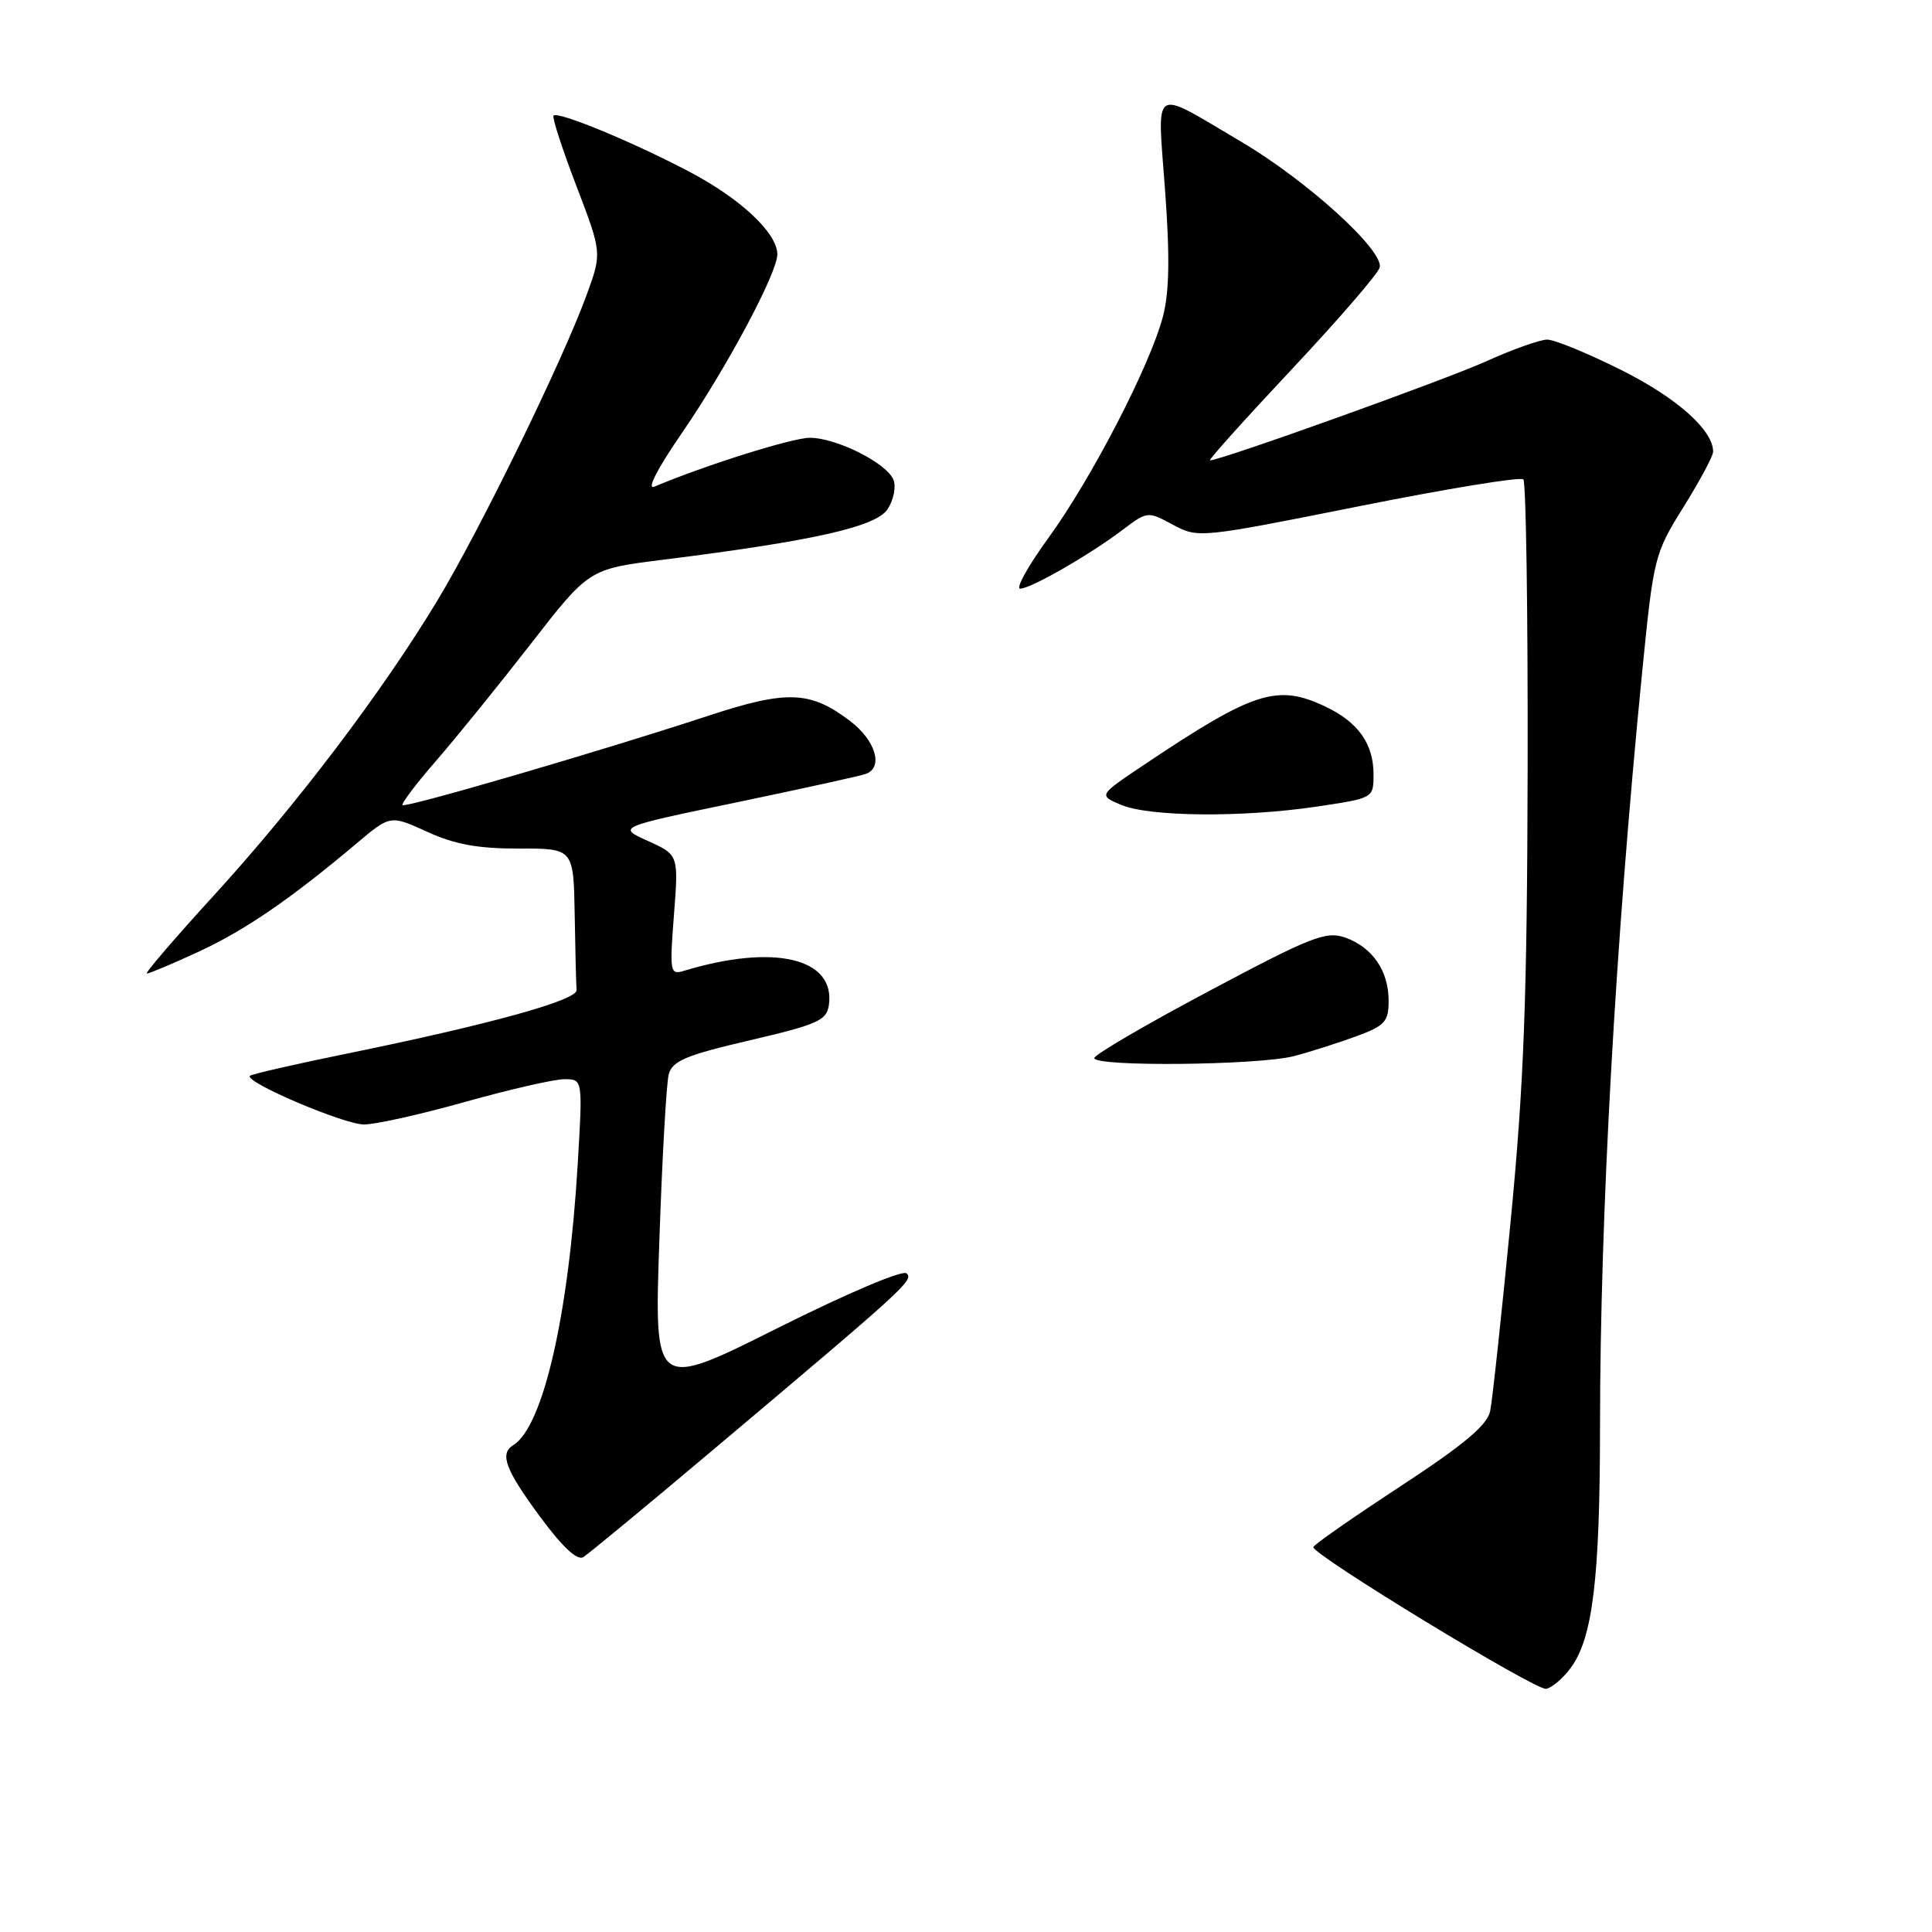 <?xml version="1.0" encoding="UTF-8" standalone="no"?>
<!DOCTYPE svg PUBLIC "-//W3C//DTD SVG 1.1//EN" "http://www.w3.org/Graphics/SVG/1.1/DTD/svg11.dtd" >
<svg xmlns="http://www.w3.org/2000/svg" xmlns:xlink="http://www.w3.org/1999/xlink" version="1.1" viewBox="0 0 256 256">
 <g >
 <path fill="currentColor"
d=" M 208.13 221.00 C 211.04 217.07 212.00 209.17 212.01 189.11 C 212.02 161.02 214.04 124.99 217.60 89.00 C 219.11 73.83 219.22 73.36 223.07 67.19 C 225.23 63.72 227.00 60.42 227.00 59.85 C 227.00 56.99 222.19 52.72 214.85 49.04 C 210.40 46.82 205.98 45.00 205.02 45.00 C 204.06 45.00 200.40 46.30 196.89 47.89 C 191.40 50.37 161.76 61.00 160.33 61.00 C 160.06 61.00 164.94 55.57 171.17 48.93 C 177.40 42.29 182.64 36.22 182.82 35.43 C 183.34 33.15 173.14 23.90 164.48 18.79 C 152.40 11.67 153.35 11.07 154.38 25.24 C 155.03 34.12 154.94 38.74 154.08 42.00 C 152.35 48.50 144.63 63.42 138.94 71.25 C 136.24 74.96 134.55 78.00 135.18 78.00 C 136.58 78.00 144.32 73.56 148.78 70.19 C 152.03 67.74 152.09 67.73 155.42 69.53 C 158.75 71.32 158.96 71.30 179.99 67.10 C 191.65 64.77 201.49 63.15 201.85 63.52 C 202.21 63.88 202.46 81.12 202.42 101.84 C 202.35 132.52 201.93 143.67 200.15 162.00 C 198.95 174.38 197.74 185.62 197.45 187.00 C 197.06 188.85 193.95 191.45 185.48 197.00 C 179.19 201.12 174.03 204.72 174.02 205.00 C 173.99 206.06 203.54 224.04 204.87 223.78 C 205.65 223.63 207.12 222.38 208.13 221.00 Z  M 94.50 192.10 C 120.15 170.49 121.06 169.66 120.13 168.73 C 119.63 168.23 112.29 171.35 102.97 176.01 C 86.68 184.17 86.68 184.17 87.37 164.34 C 87.74 153.43 88.30 143.54 88.61 142.36 C 89.08 140.58 90.85 139.83 99.34 137.85 C 108.33 135.75 109.54 135.22 109.83 133.18 C 110.72 126.94 102.55 125.02 90.59 128.65 C 88.79 129.20 88.72 128.78 89.30 121.25 C 89.92 113.27 89.92 113.27 85.85 111.43 C 81.79 109.60 81.79 109.60 97.64 106.31 C 106.36 104.49 114.06 102.80 114.75 102.54 C 117.08 101.66 116.02 98.12 112.67 95.56 C 107.37 91.52 104.30 91.41 93.83 94.85 C 79.73 99.49 53.75 107.08 53.34 106.68 C 53.15 106.48 55.13 103.86 57.74 100.86 C 60.36 97.85 65.99 90.90 70.27 85.40 C 78.03 75.40 78.03 75.40 87.77 74.18 C 107.80 71.67 116.08 69.81 117.62 67.46 C 118.40 66.26 118.75 64.52 118.40 63.60 C 117.55 61.38 110.82 58.00 107.29 58.01 C 104.96 58.02 93.40 61.66 86.72 64.48 C 85.64 64.94 87.06 62.17 90.36 57.37 C 96.27 48.77 103.00 36.17 103.00 33.71 C 103.00 30.88 98.15 26.33 91.28 22.72 C 83.72 18.75 73.95 14.72 73.35 15.32 C 73.13 15.53 74.49 19.71 76.36 24.60 C 79.76 33.50 79.76 33.50 77.76 39.00 C 74.61 47.69 63.63 70.17 57.94 79.60 C 50.60 91.75 39.30 106.65 28.31 118.68 C 23.12 124.36 19.14 129.00 19.46 129.00 C 19.78 129.00 22.85 127.71 26.27 126.13 C 32.42 123.30 38.55 119.09 47.27 111.74 C 51.72 107.99 51.72 107.99 56.61 110.22 C 60.26 111.89 63.34 112.45 68.75 112.44 C 76.00 112.42 76.00 112.42 76.15 121.21 C 76.23 126.04 76.34 130.53 76.40 131.19 C 76.51 132.53 64.86 135.75 46.01 139.60 C 39.14 141.00 33.34 142.33 33.12 142.55 C 32.32 143.35 45.57 149.00 48.24 149.00 C 49.75 149.00 55.79 147.65 61.66 146.00 C 67.54 144.35 73.44 143.00 74.78 143.00 C 77.22 143.00 77.22 143.00 76.55 154.25 C 75.36 174.26 71.97 189.04 68.01 191.49 C 66.17 192.63 66.95 194.71 71.53 200.93 C 74.48 204.94 76.48 206.82 77.28 206.33 C 77.95 205.92 85.70 199.52 94.50 192.10 Z  M 171.50 139.93 C 173.70 139.35 177.41 138.16 179.75 137.30 C 183.52 135.91 184.00 135.37 184.00 132.59 C 184.00 128.62 181.83 125.49 178.21 124.22 C 175.70 123.35 173.71 124.13 160.20 131.32 C 151.84 135.76 145.00 139.76 145.00 140.20 C 145.00 141.38 166.85 141.16 171.50 139.93 Z  M 174.46 106.88 C 182.00 105.76 182.00 105.76 182.00 102.60 C 182.00 98.56 179.96 95.68 175.63 93.63 C 169.24 90.59 166.15 91.58 151.53 101.38 C 145.56 105.38 145.56 105.38 148.53 106.64 C 152.26 108.23 164.59 108.35 174.46 106.88 Z "/>
</g>
</svg>